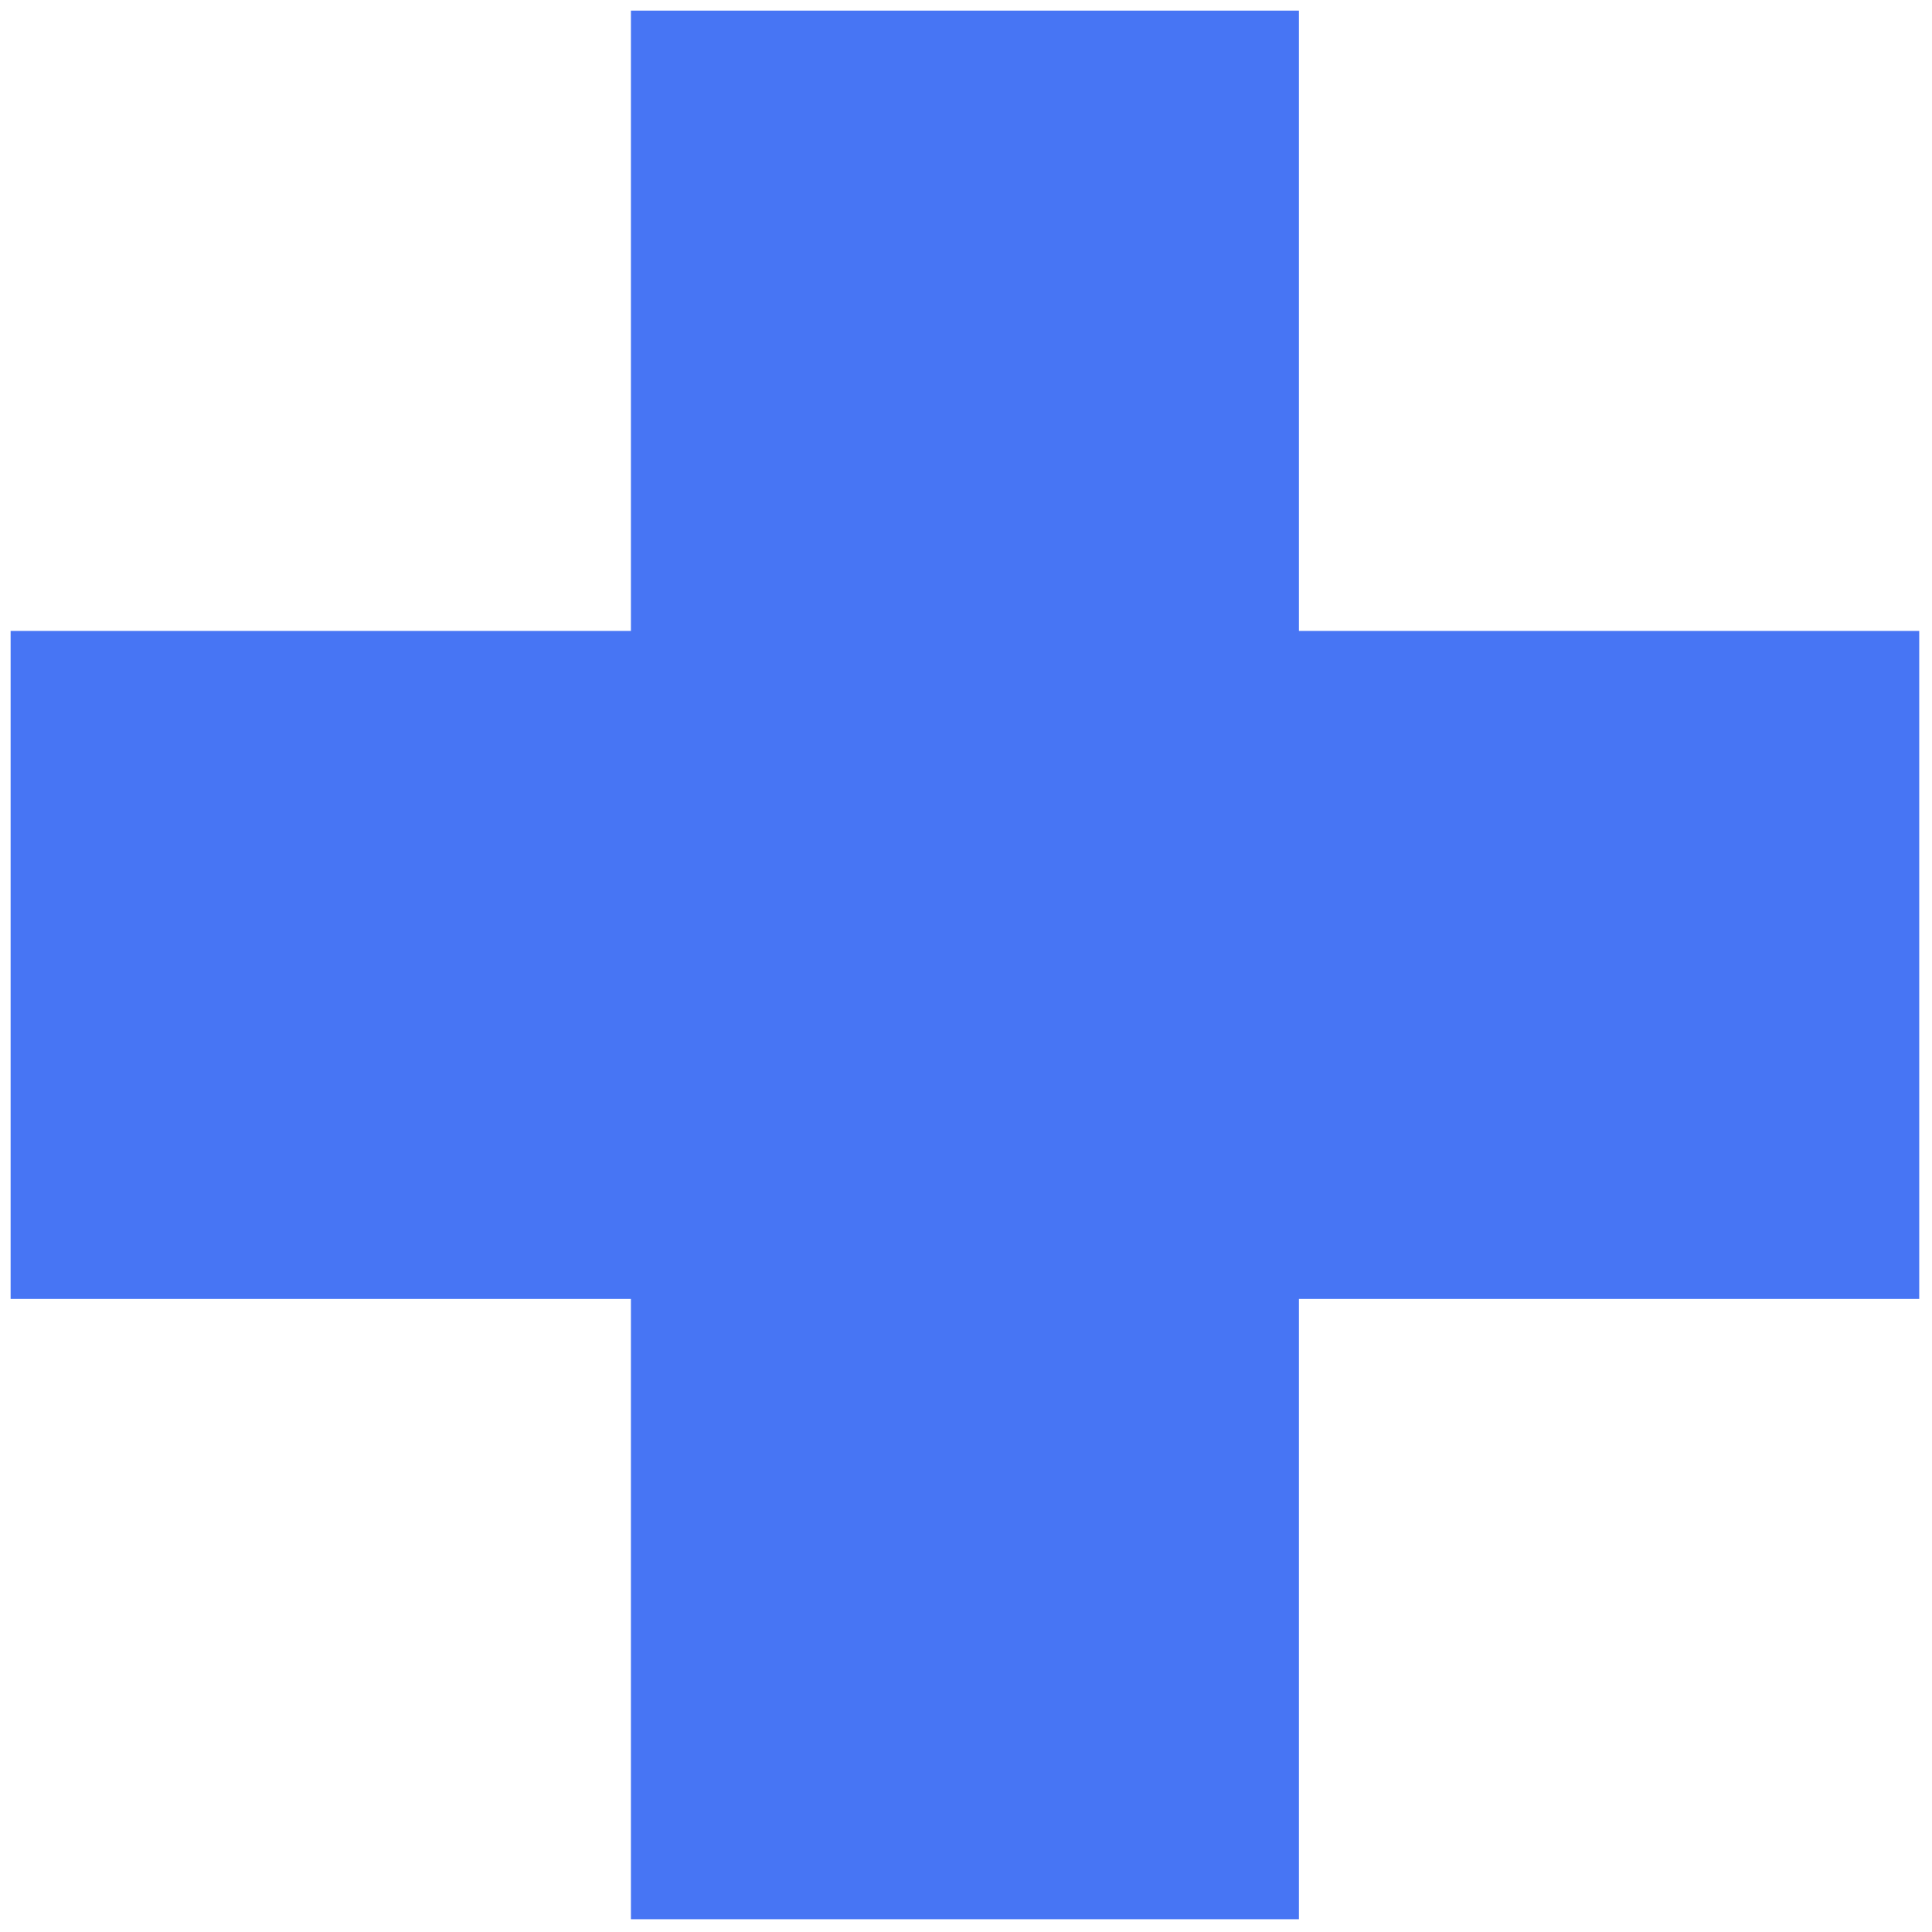 <svg xmlns="http://www.w3.org/2000/svg" xmlns:xlink="http://www.w3.org/1999/xlink" version="1.1" width="256" height="256" viewBox="0 0 256 256" xml:space="preserve">

<defs>
</defs>
<g style="stroke: none; stroke-width: 0; stroke-dasharray: none; stroke-linecap: butt; stroke-linejoin: miter; stroke-miterlimit: 10; fill: none; fill-rule: nonzero; opacity: 1;" transform="translate(1.407 1.407) scale(2.81 2.81)" >
	<rect x="29.25" y="0" rx="0" ry="0" width="31.5" height="90" style="stroke: none; stroke-width: 1; stroke-dasharray: none; stroke-linecap: butt; stroke-linejoin: miter; stroke-miterlimit: 10; fill: rgb(71,117,244); fill-rule: nonzero; opacity: 1;" transform=" matrix(1 0 0 1 0 0) "/>
	<rect x="0" y="29.25" rx="0" ry="0" width="90" height="31.5" style="stroke: none; stroke-width: 1; stroke-dasharray: none; stroke-linecap: butt; stroke-linejoin: miter; stroke-miterlimit: 10; fill: rgb(71,117,244); fill-rule: nonzero; opacity: 1;" transform=" matrix(1 0 0 1 0 0) "/>
</g>
</svg>